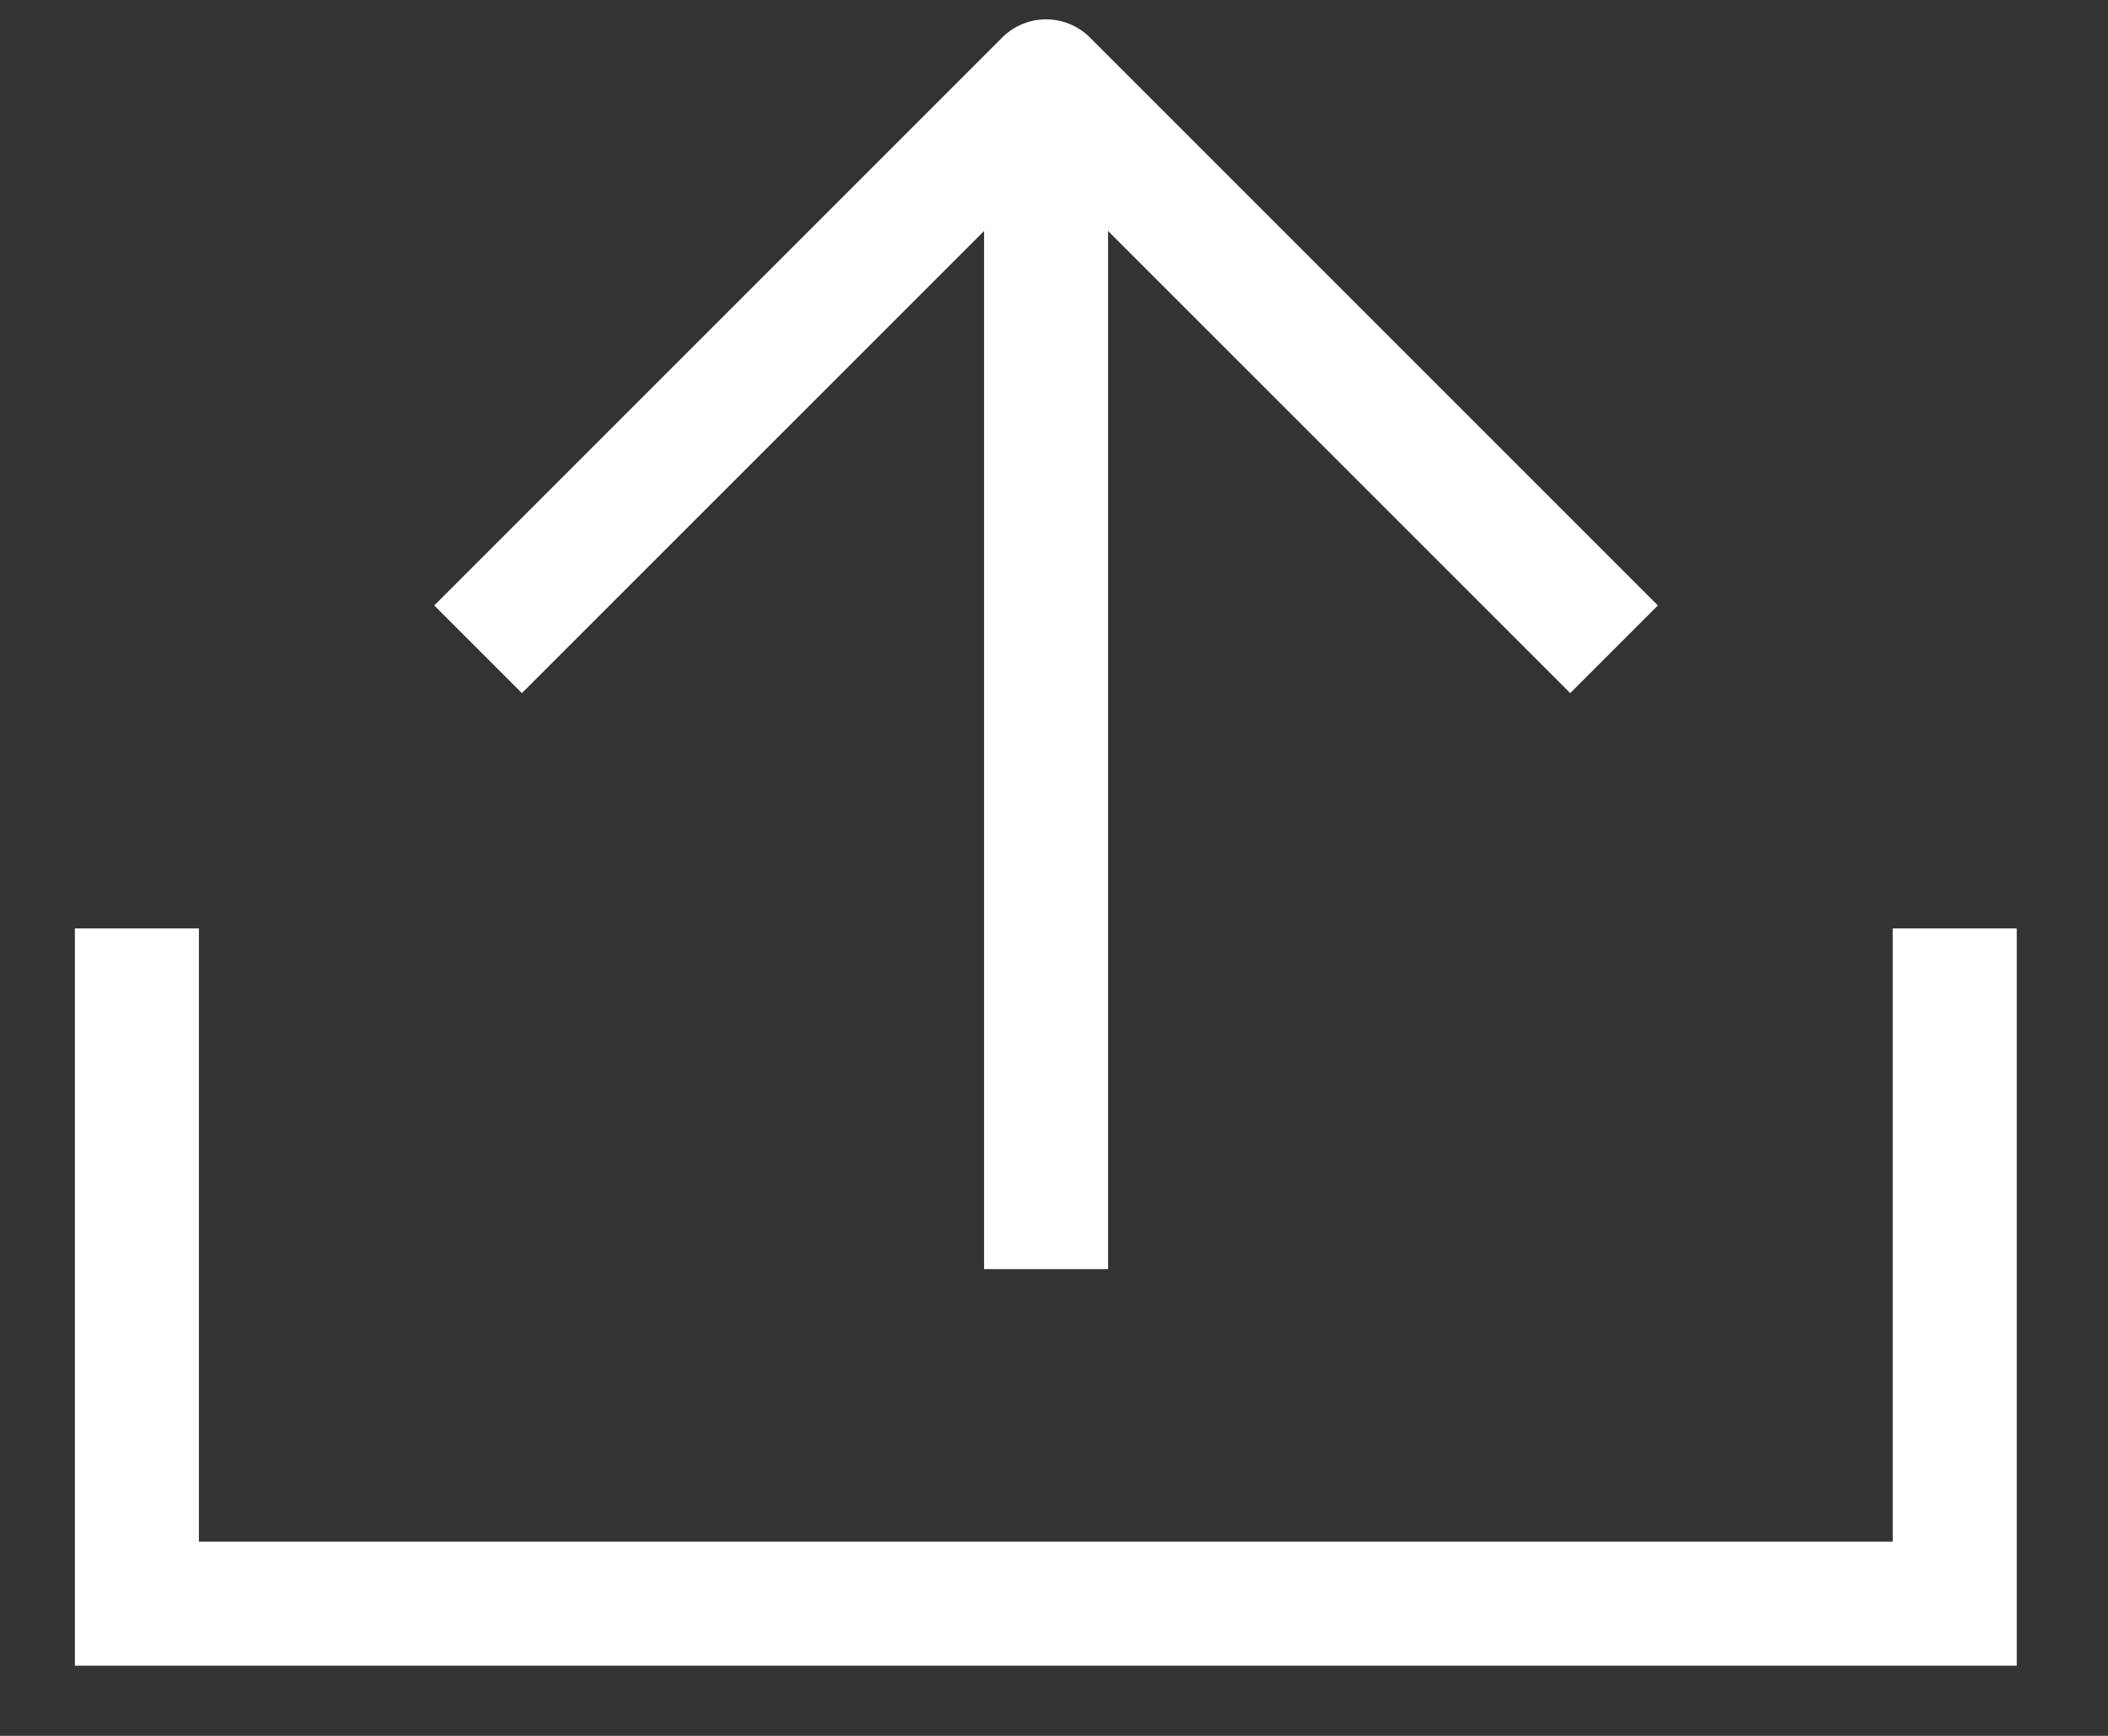 <svg width="17" height="14" viewBox="0 0 17 14" fill="none" xmlns="http://www.w3.org/2000/svg">
<rect x="0" y="0" width="17" height="14" fill="#333333" stroke="none"/>
<path d="M4.209 4.883L8.436 0.656L12.663 4.883" stroke="white" stroke-miterlimit="10" stroke-linecap="square" stroke-linejoin="round"/>
<path d="M8.436 1.129L8.436 9.736" stroke="white" stroke-miterlimit="10" stroke-linecap="square" stroke-linejoin="round"/>
<path d="M1.104 7.488V12.934H15.764V7.488" stroke="white"/>
</svg>
